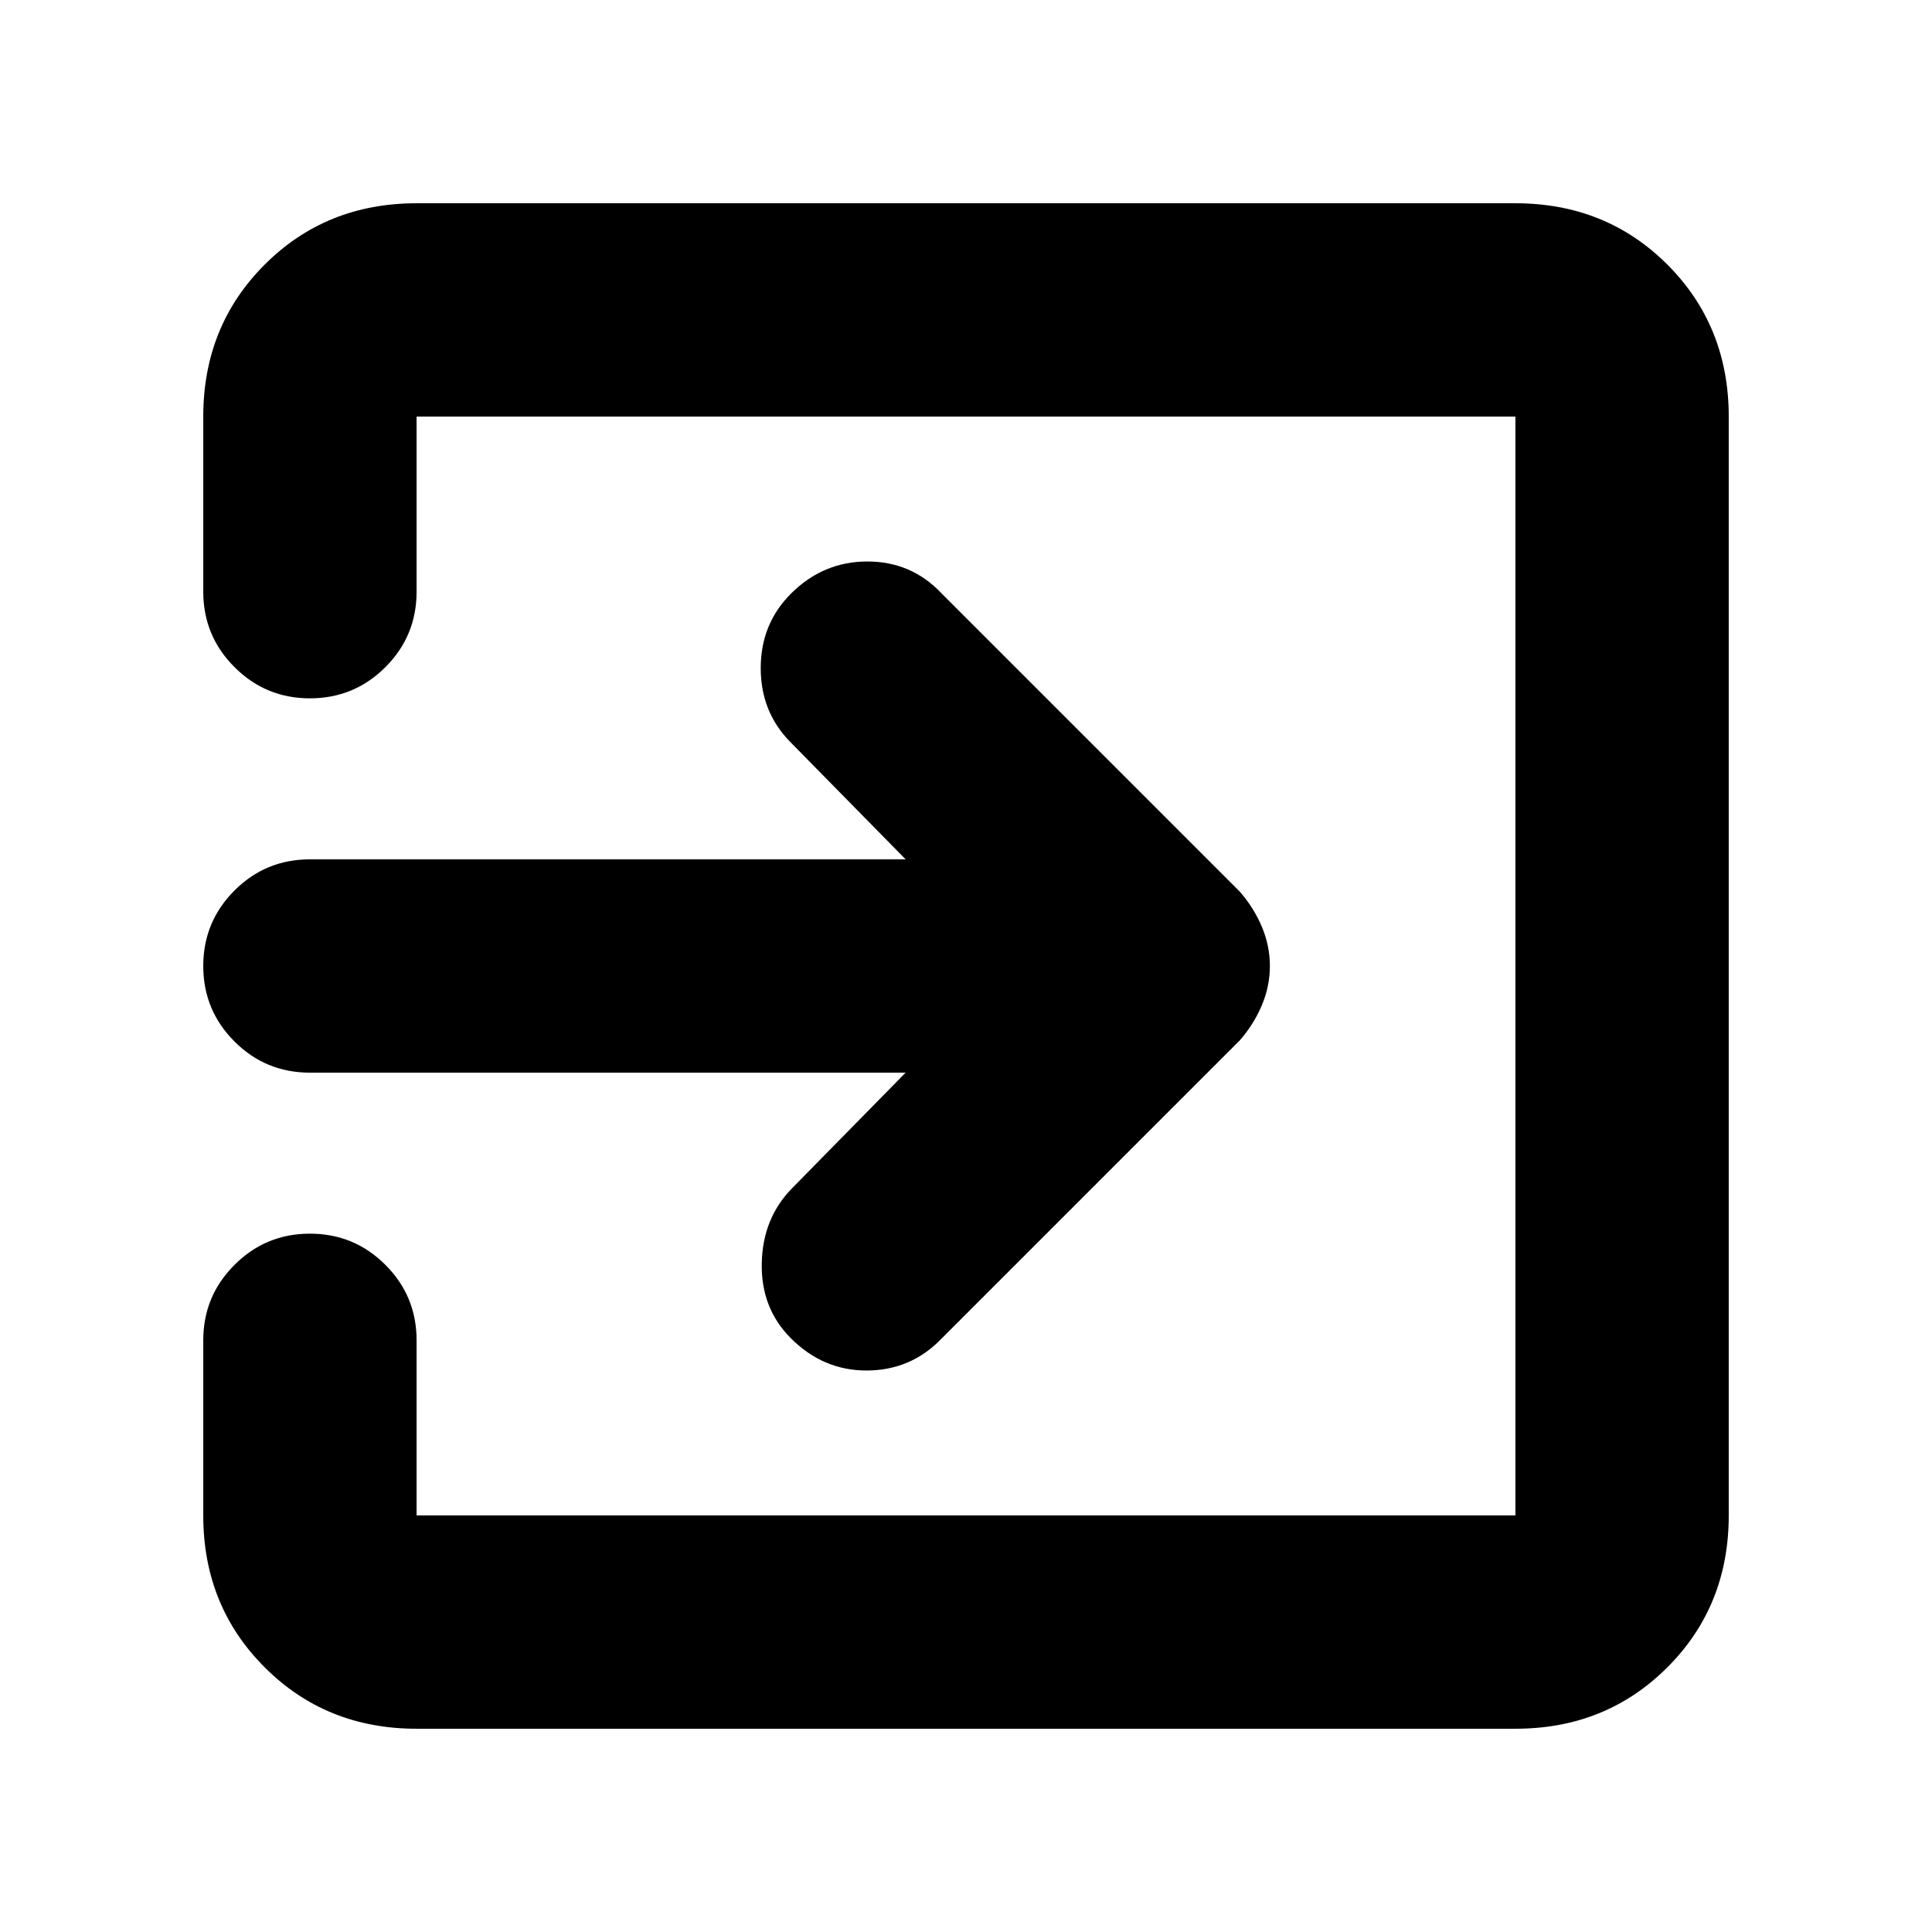 <svg xmlns="http://www.w3.org/2000/svg" height="24" width="24"><path d="M9.825 16.625Q9.45 16.25 9.463 15.688Q9.475 15.125 9.85 14.75L11.25 13.325H3.85Q3.3 13.325 2.913 12.938Q2.525 12.55 2.525 12Q2.525 11.45 2.913 11.062Q3.3 10.675 3.85 10.675H11.25L9.825 9.225Q9.45 8.85 9.45 8.3Q9.45 7.75 9.825 7.375Q10.225 6.975 10.775 6.975Q11.325 6.975 11.7 7.375L15.4 11.075Q15.575 11.275 15.675 11.512Q15.775 11.75 15.775 12Q15.775 12.25 15.675 12.488Q15.575 12.725 15.4 12.925L11.675 16.65Q11.3 17.025 10.763 17.025Q10.225 17.025 9.825 16.625ZM5.175 21.475Q4.05 21.475 3.288 20.712Q2.525 19.95 2.525 18.825V16.65Q2.525 16.1 2.913 15.713Q3.3 15.325 3.85 15.325Q4.4 15.325 4.788 15.713Q5.175 16.1 5.175 16.65V18.825Q5.175 18.825 5.175 18.825Q5.175 18.825 5.175 18.825H18.825Q18.825 18.825 18.825 18.825Q18.825 18.825 18.825 18.825V5.175Q18.825 5.175 18.825 5.175Q18.825 5.175 18.825 5.175H5.175Q5.175 5.175 5.175 5.175Q5.175 5.175 5.175 5.175V7.35Q5.175 7.9 4.788 8.287Q4.4 8.675 3.85 8.675Q3.3 8.675 2.913 8.287Q2.525 7.9 2.525 7.35V5.175Q2.525 4.05 3.288 3.287Q4.05 2.525 5.175 2.525H18.825Q19.95 2.525 20.713 3.287Q21.475 4.05 21.475 5.175V18.825Q21.475 19.95 20.713 20.712Q19.95 21.475 18.825 21.475Z"/></svg>